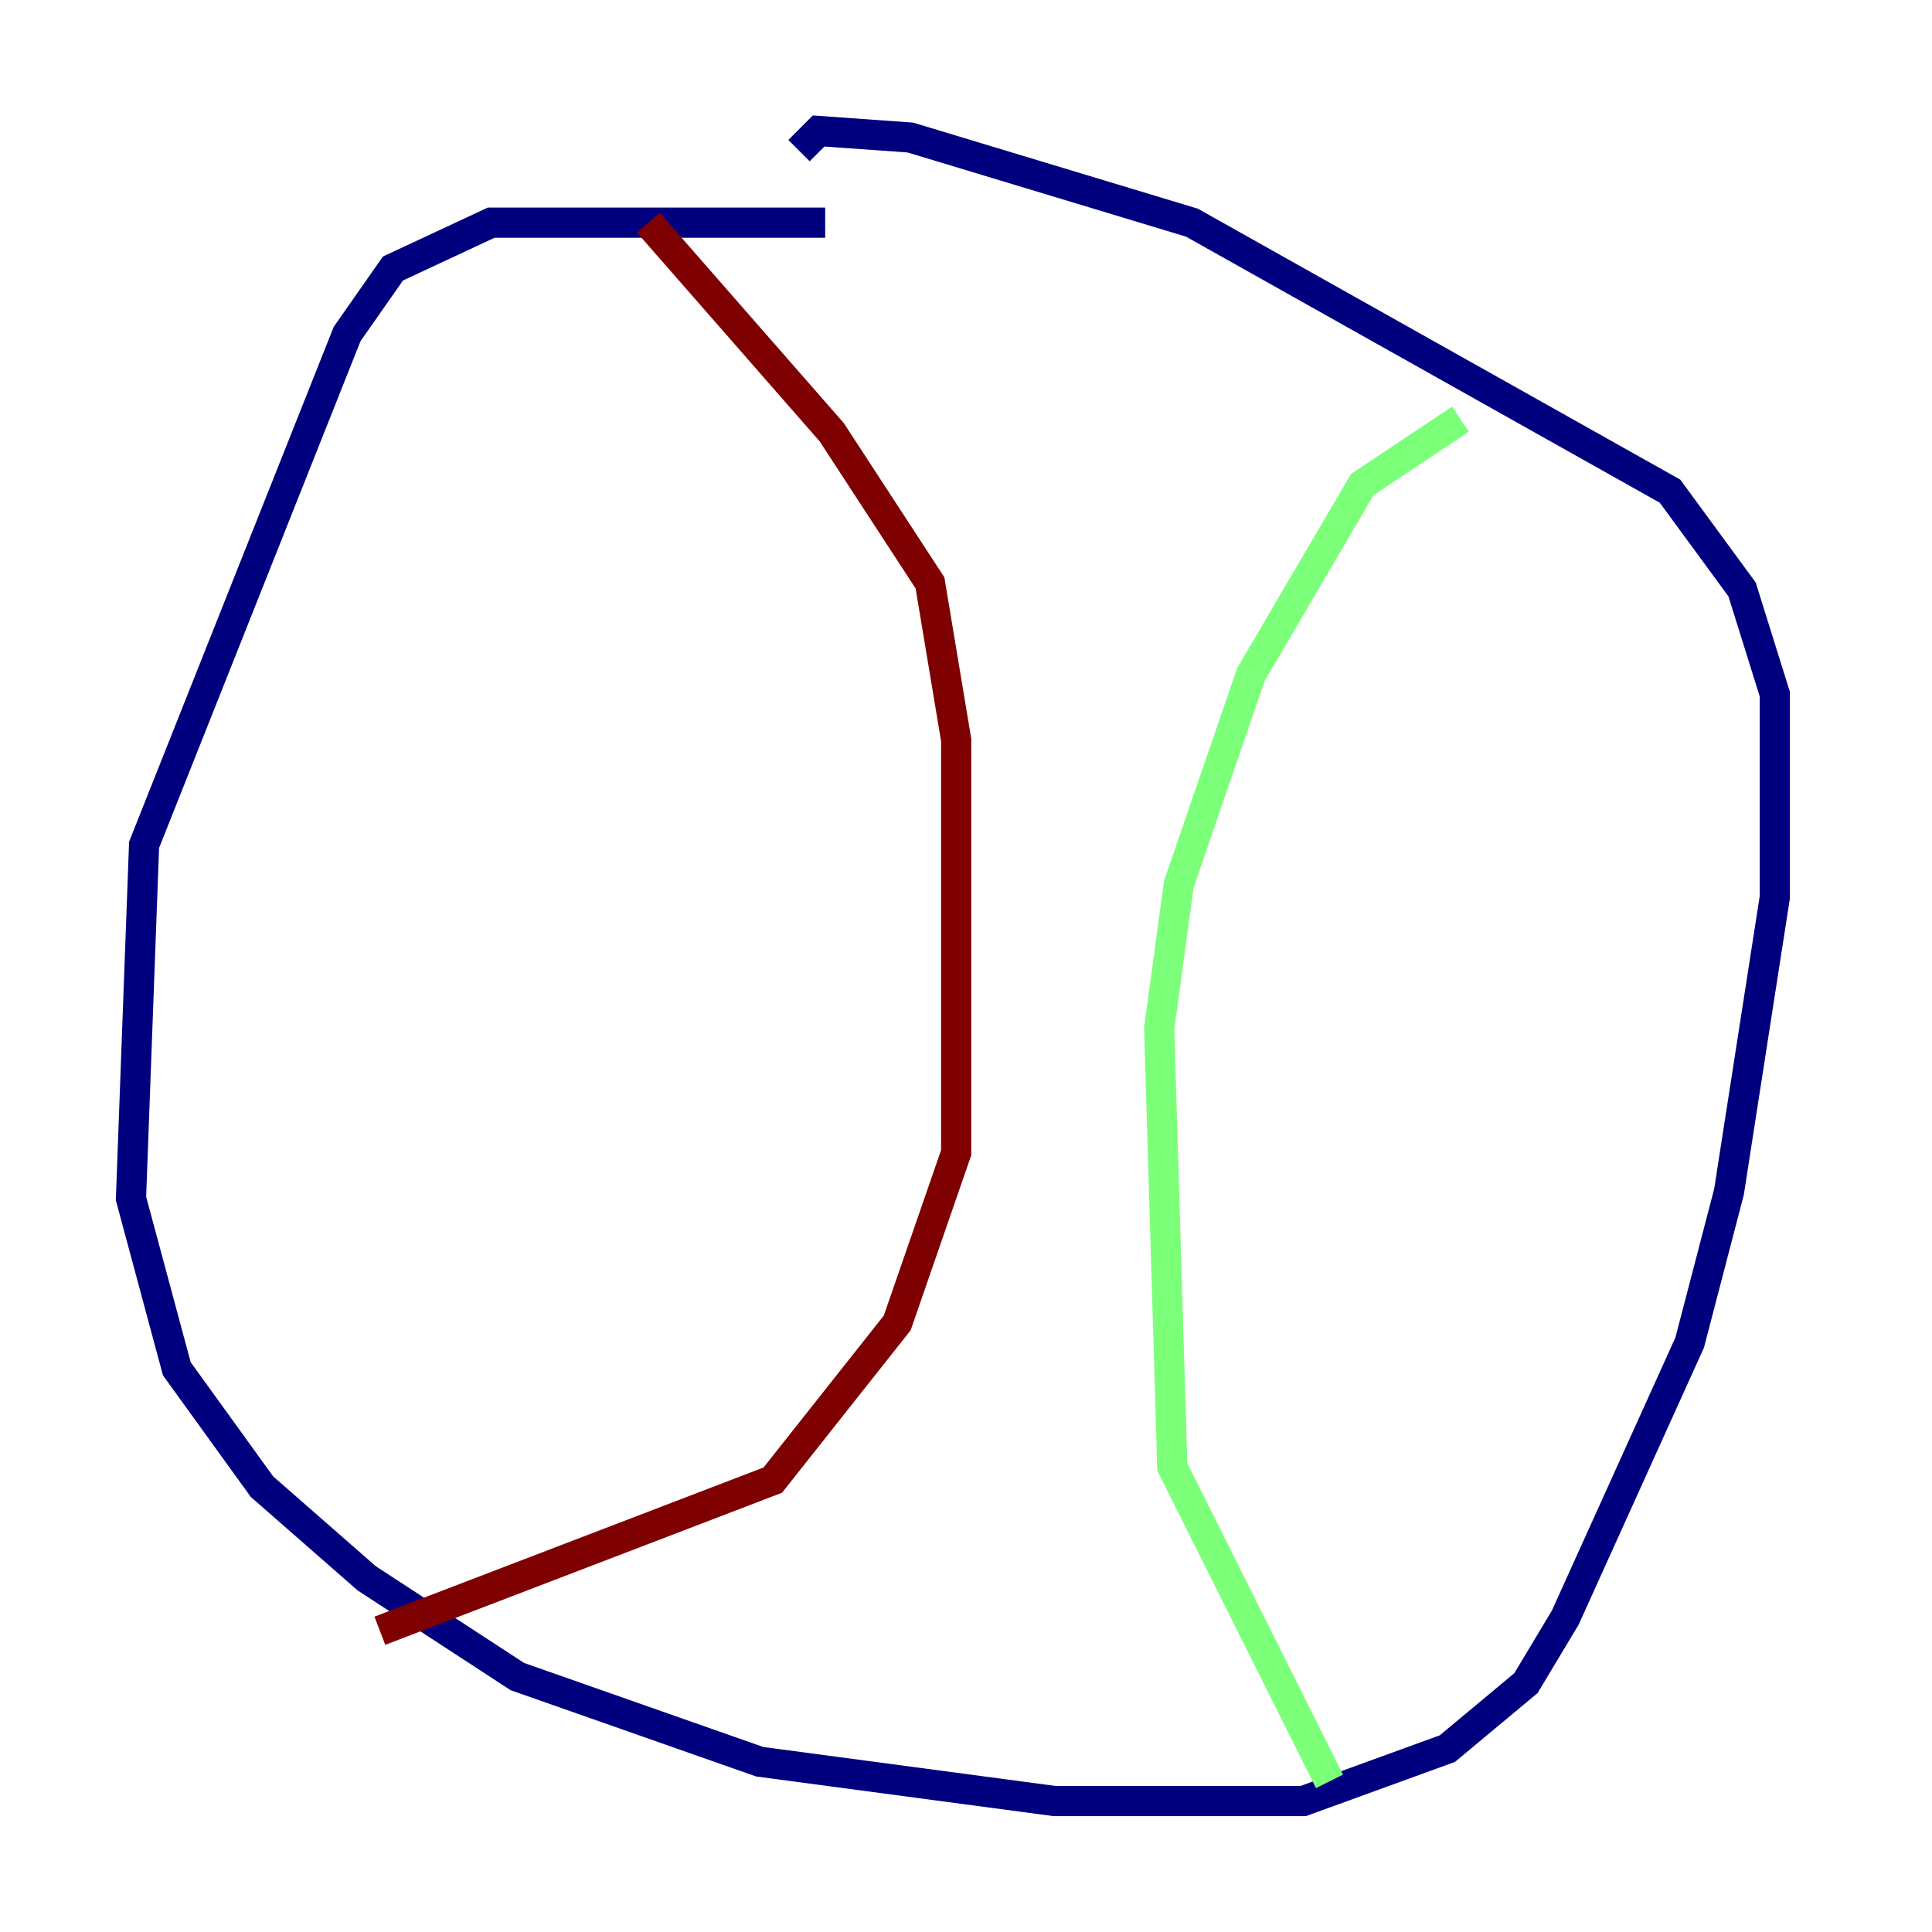 <?xml version="1.0" encoding="utf-8" ?>
<svg baseProfile="tiny" height="128" version="1.2" viewBox="0,0,128,128" width="128" xmlns="http://www.w3.org/2000/svg" xmlns:ev="http://www.w3.org/2001/xml-events" xmlns:xlink="http://www.w3.org/1999/xlink"><defs /><polyline fill="none" points="54.671,14.752 32.542,14.752 26.034,17.79 22.997,22.129 9.546,55.973 8.678,79.403 11.715,90.685 17.356,98.495 24.298,104.57 34.278,111.078 50.332,116.719 69.858,119.322 86.346,119.322 95.891,115.851 101.098,111.512 103.702,107.173 111.946,88.949 114.549,78.969 117.586,59.444 117.586,45.993 115.417,39.051 110.644,32.542 78.969,14.752 60.312,9.112 54.237,8.678 52.936,9.98" stroke="#00007f" stroke-width="2" /><polyline fill="none" points="96.759,27.77 90.251,32.108 82.875,44.691 78.102,58.576 76.8,68.122 77.668,97.193 88.081,118.02" stroke="#7cff79" stroke-width="2" /><polyline fill="none" points="42.956,14.752 55.105,28.637 61.614,38.617 63.349,49.031 63.349,76.366 59.444,87.647 51.2,98.061 25.166,108.041" stroke="#7f0000" stroke-width="2" /></svg>